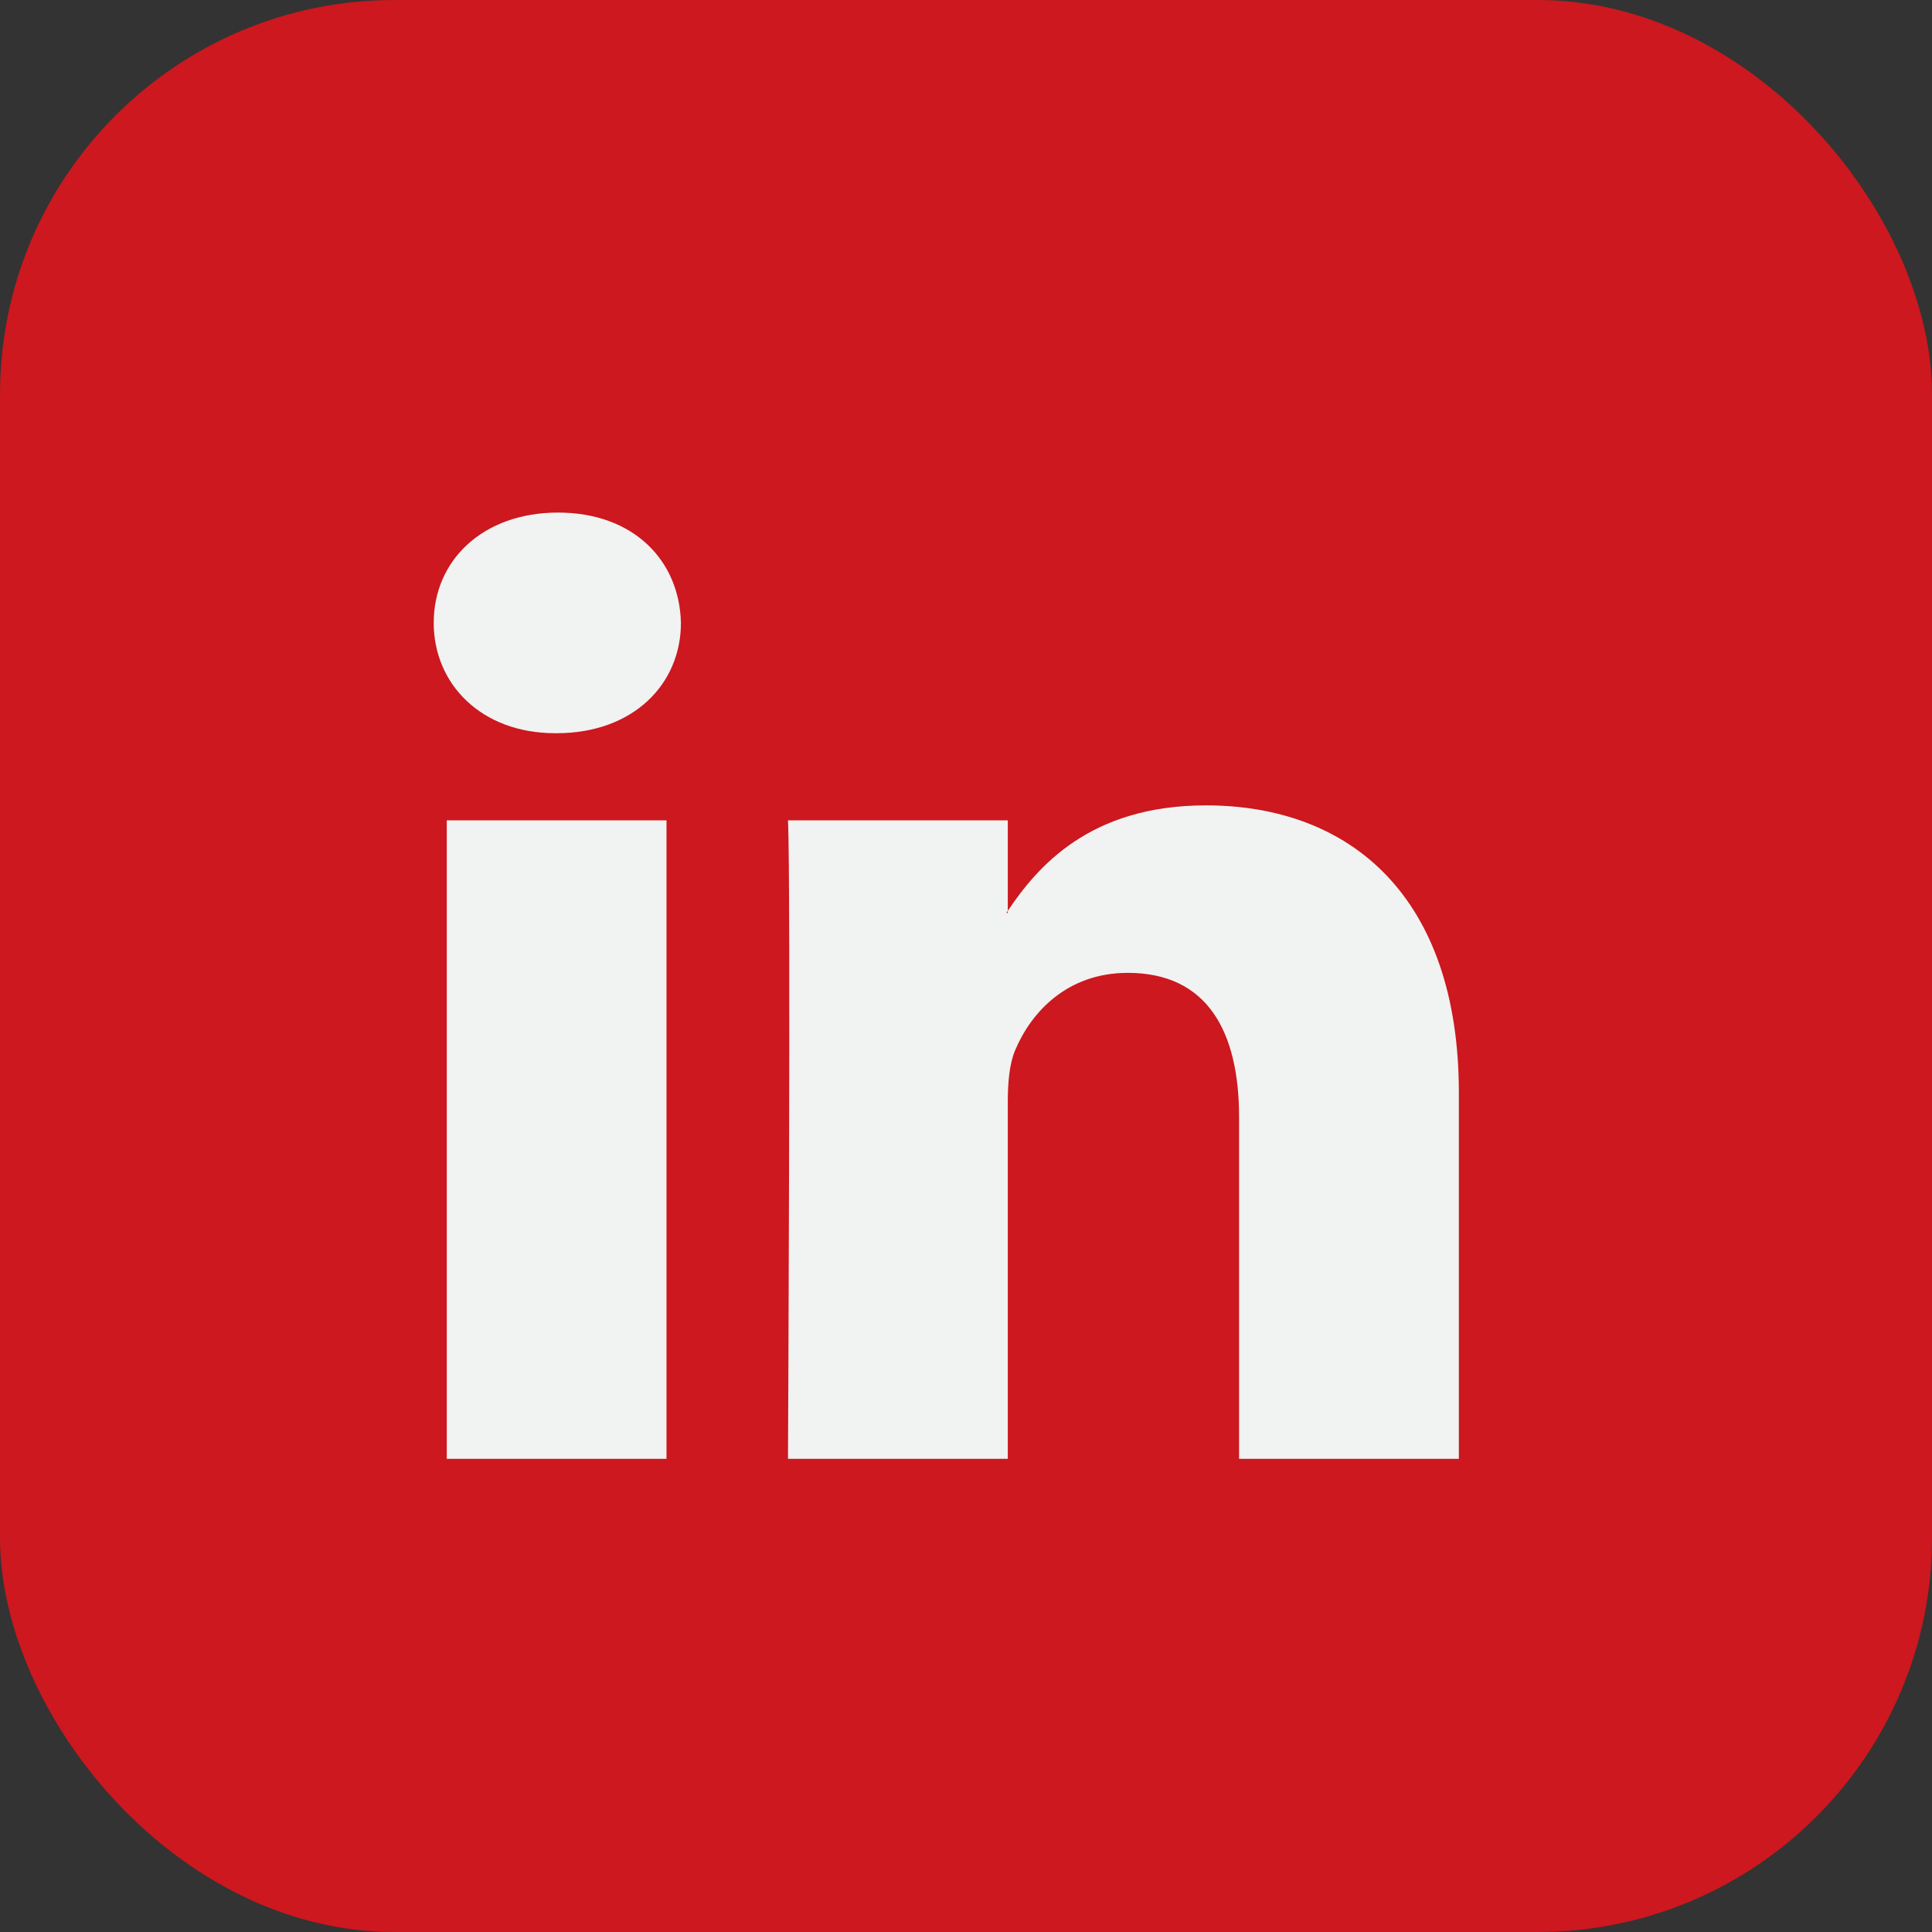 <svg width="49" height="49" viewBox="0 0 49 49" fill="none" xmlns="http://www.w3.org/2000/svg">
<rect x="0" y="0" width="49" height="49" fill="#333333" stroke="none"/>
<rect width="49" height="49" rx="10" fill="#CC181E"/>
<path d="M37 27.713V37H31.426V28.336C31.426 26.16 30.621 24.674 28.603 24.674C27.063 24.674 26.148 25.675 25.744 26.643C25.598 26.989 25.56 27.47 25.56 27.955V37H19.985C19.985 37 20.06 22.325 19.985 20.806H25.56V23.101C25.549 23.119 25.533 23.137 25.523 23.154H25.56V23.101C26.301 22 27.622 20.426 30.584 20.426C34.251 20.426 37 22.74 37 27.713ZM14.154 13C12.248 13 11 14.209 11 15.797C11 17.352 12.211 18.596 14.081 18.596H14.117C16.061 18.596 17.27 17.352 17.27 15.797C17.233 14.209 16.061 13 14.154 13ZM11.331 37H16.904V20.806H11.331V37Z" fill="#F1F2F2"/>
</svg>

